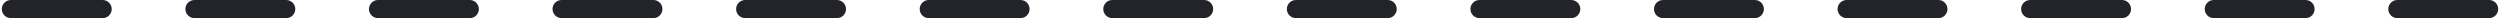 <svg width="276" height="2" viewBox="0 0 276 2" fill="none" xmlns="http://www.w3.org/2000/svg">
<path fill-rule="evenodd" clip-rule="evenodd" d="M0.2 1C0.2 0.448 0.648 -4.82823e-08 1.2 0L11.334 8.85884e-07C11.886 9.34166e-07 12.334 0.448 12.334 1C12.334 1.552 11.886 2 11.334 2L1.2 2C0.648 2 0.2 1.552 0.2 1ZM20.467 1C20.467 0.448 20.915 1.72349e-06 21.467 1.77177e-06L31.6 2.65765e-06C32.153 2.70593e-06 32.6 0.448 32.6 1C32.6 1.552 32.153 2 31.6 2L21.467 2C20.915 2 20.467 1.552 20.467 1ZM40.733 1C40.733 0.448 41.181 3.49525e-06 41.733 3.54354e-06L51.867 4.42942e-06C52.419 4.4777e-06 52.867 0.448 52.867 1C52.867 1.552 52.419 2 51.867 2L41.733 2C41.181 2 40.733 1.552 40.733 1ZM61 1C61 0.448 61.448 5.26702e-06 62 5.3153e-06L72.133 6.20119e-06C72.686 6.24947e-06 73.133 0.448 73.133 1C73.133 1.552 72.686 2 72.133 2L62 2C61.448 2 61 1.552 61 1ZM81.267 1C81.267 0.448 81.715 7.03879e-06 82.267 7.08707e-06L92.4 7.97296e-06C92.953 8.02124e-06 93.4 0.448 93.4 1C93.4 1.552 92.953 2 92.4 2L82.267 2C81.715 2 81.267 1.552 81.267 1ZM101.534 1C101.534 0.448 101.981 8.81056e-06 102.534 8.85884e-06L112.667 9.74472e-06C113.219 9.79301e-06 113.667 0.448 113.667 1C113.667 1.552 113.219 2 112.667 2L102.534 2C101.981 2 101.534 1.552 101.534 1ZM121.8 1C121.8 0.448 122.248 1.05823e-05 122.8 1.06306e-05L132.934 1.15165e-05C133.486 1.15648e-05 133.934 0.448 133.934 1C133.934 1.552 133.486 2 132.934 2L122.8 2C122.248 2 121.8 1.552 121.8 1ZM142.067 1C142.067 0.448 142.515 1.23541e-05 143.067 1.24024e-05L153.2 1.32883e-05C153.752 1.33365e-05 154.2 0.448 154.2 1C154.2 1.552 153.752 2 153.2 2L143.067 2C142.515 2 142.067 1.552 142.067 1ZM162.334 1C162.334 0.448 162.781 1.41259e-05 163.334 1.41741e-05L173.467 1.506e-05C174.019 1.51083e-05 174.467 0.448 174.467 1C174.467 1.552 174.019 2 173.467 2L163.334 2C162.781 2 162.334 1.552 162.334 1ZM182.6 1C182.6 0.448 183.048 1.58976e-05 183.6 1.59459e-05L193.733 1.68318e-05C194.286 1.68801e-05 194.733 0.448 194.733 1C194.733 1.552 194.286 2 193.733 2L183.6 2C183.048 2 182.6 1.552 182.6 1ZM202.867 1C202.867 0.448 203.315 1.76694e-05 203.867 1.77177e-05L214 1.86036e-05C214.552 1.86518e-05 215 0.448 215 1C215 1.552 214.552 2 214 2L203.867 2C203.315 2 202.867 1.552 202.867 1ZM223.133 1C223.133 0.448 223.581 1.94412e-05 224.133 1.94894e-05L234.267 2.03753e-05C234.819 2.04236e-05 235.267 0.448 235.267 1C235.267 1.552 234.819 2 234.267 2L224.133 2C223.581 2 223.133 1.552 223.133 1ZM243.4 1C243.4 0.448 243.848 2.12129e-05 244.4 2.12612e-05L254.533 2.21471e-05C255.086 2.21954e-05 255.533 0.448 255.533 1C255.533 1.552 255.086 2 254.533 2L244.4 2C243.848 2 243.4 1.552 243.4 1ZM263.667 1C263.667 0.448 264.115 2.29847e-05 264.667 2.3033e-05L274.8 2.39189e-05C275.352 2.39671e-05 275.8 0.448 275.8 1C275.8 1.552 275.352 2 274.8 2L264.667 2C264.115 2 263.667 1.552 263.667 1Z" fill="#23242a"/>
</svg>
